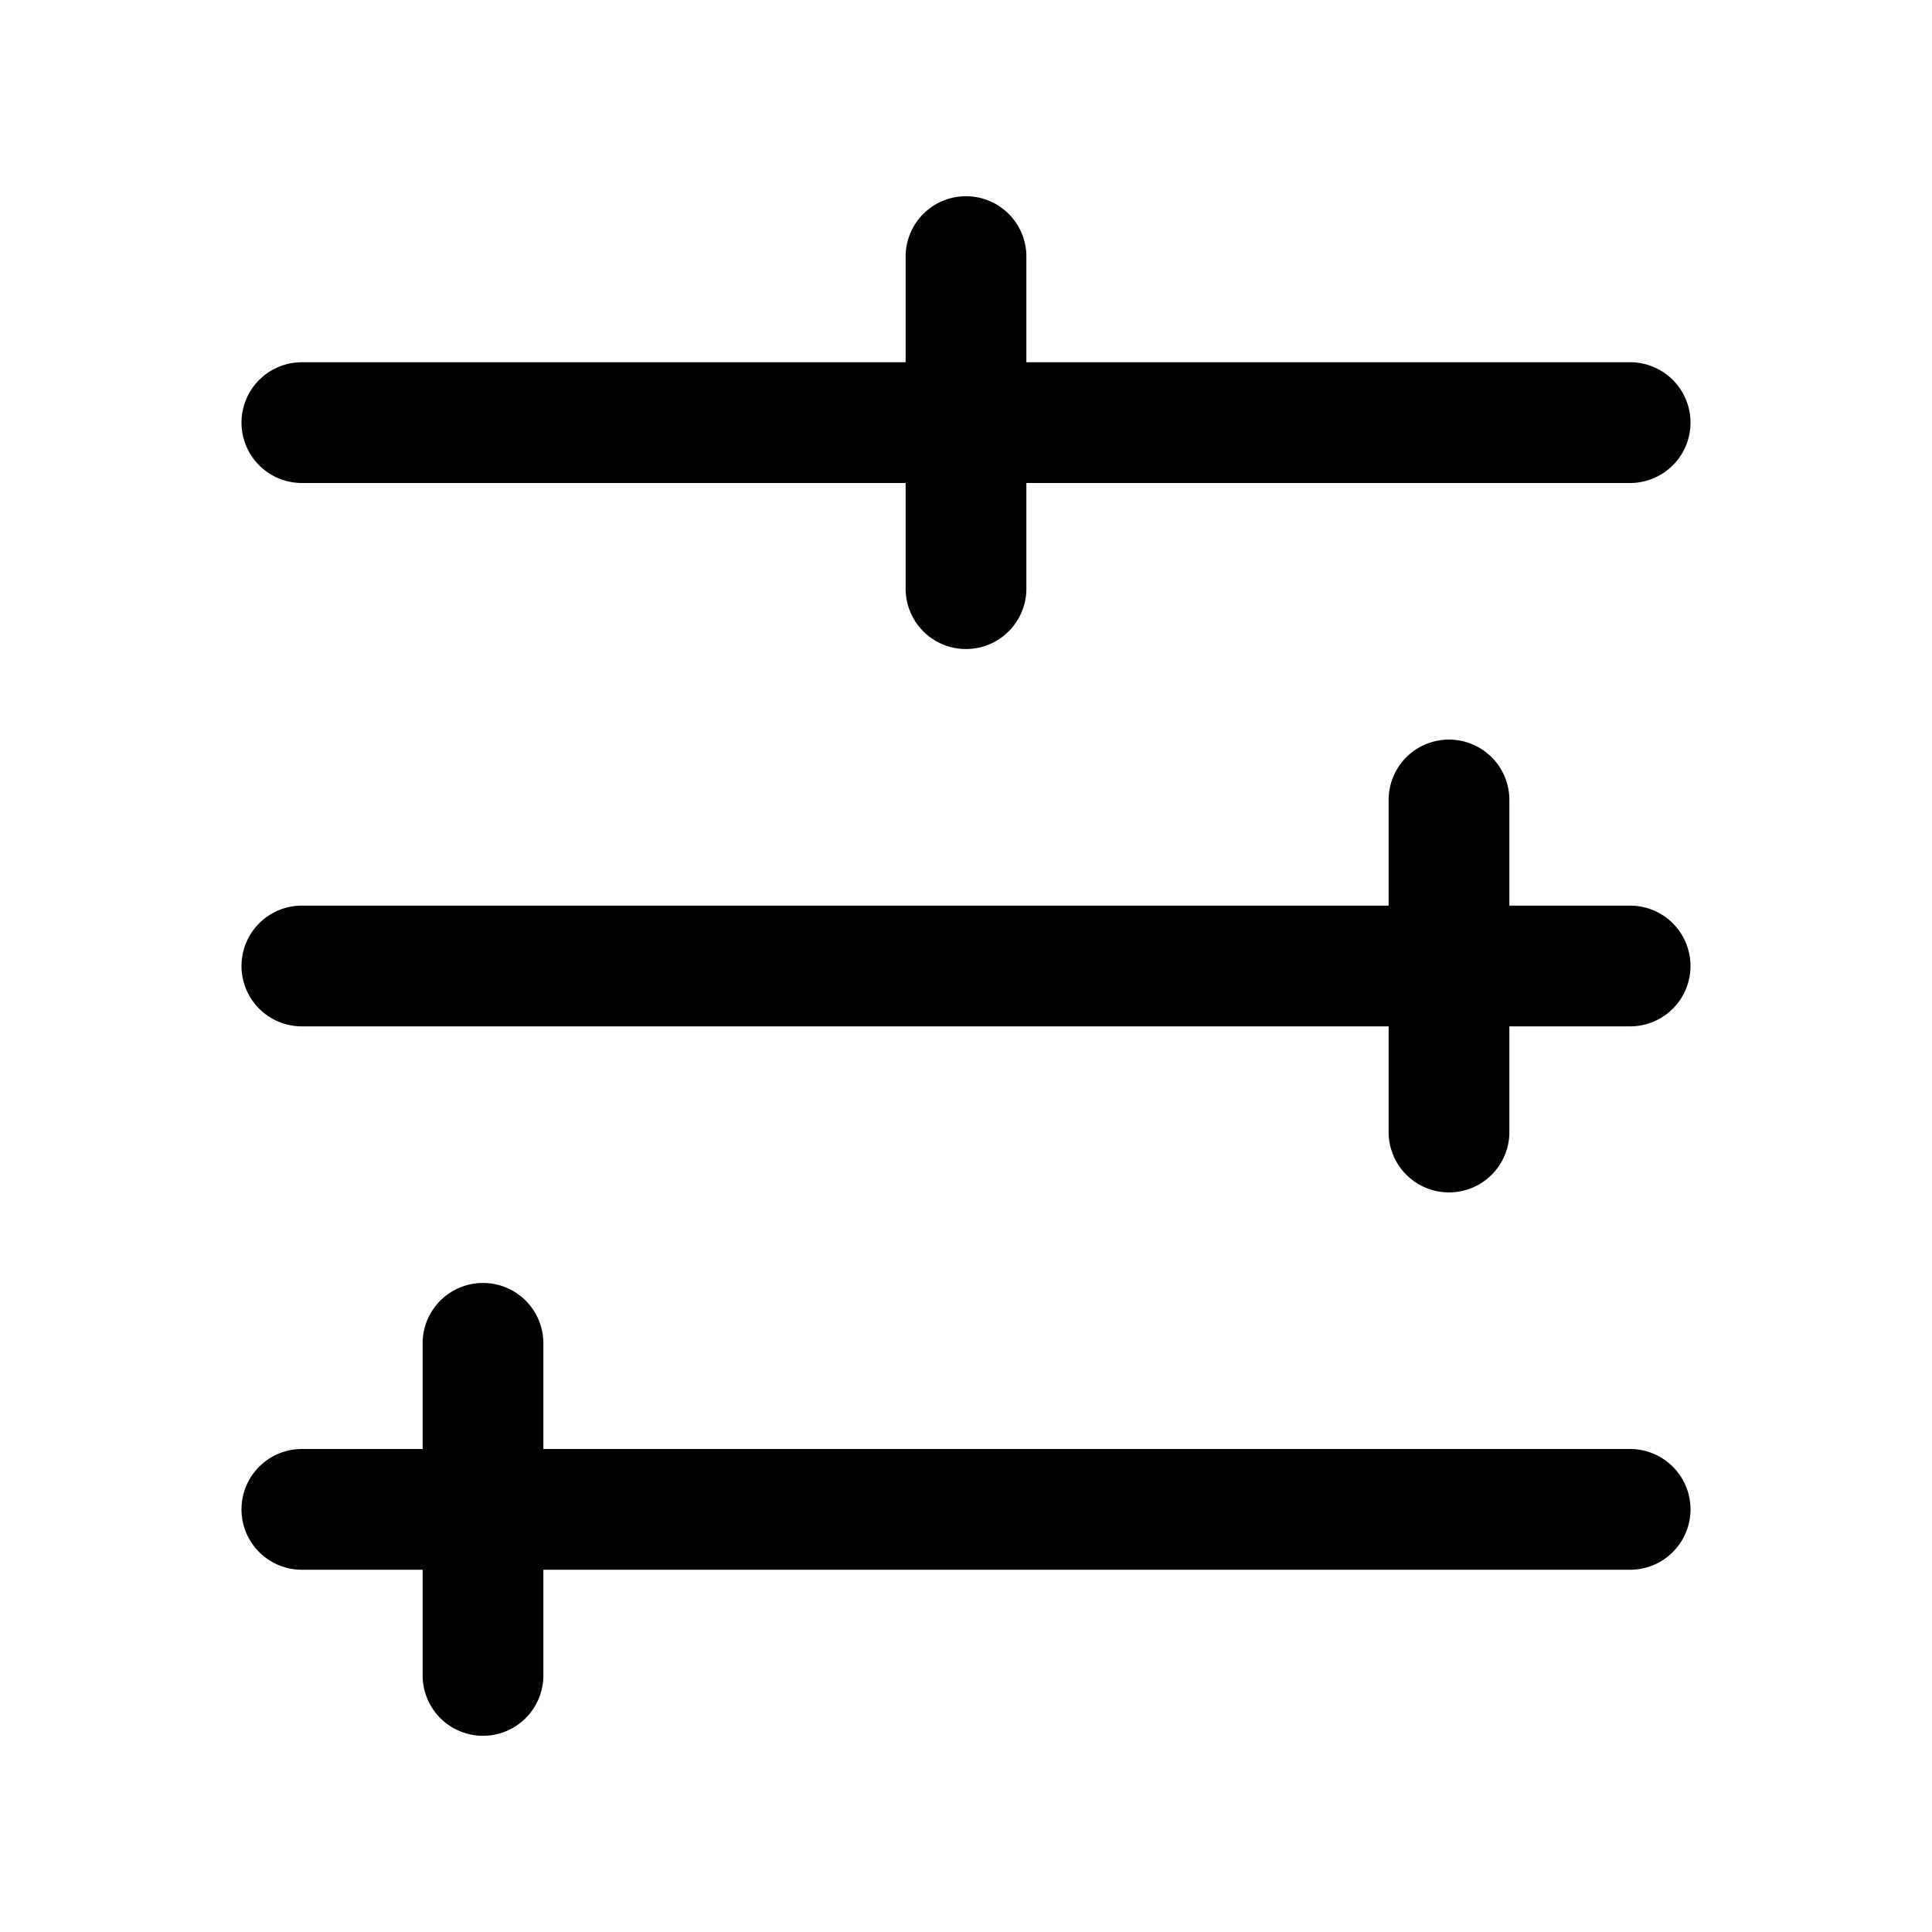 <svg xmlns="http://www.w3.org/2000/svg" width="32" height="32" viewBox="0 0 32 32"><path fill-rule="evenodd" d="M15 9.75a1 1 0 1 0 2 0V8h10a1 1 0 1 0 0-2H17V4.25a1 1 0 1 0-2 0V6H5a1 1 0 0 0 0 2h10zM5 15a1 1 0 1 0 0 2h18v1.75a1 1 0 1 0 2 0V17h2a1 1 0 1 0 0-2h-2v-1.75a1 1 0 1 0-2 0V15zM4 25a1 1 0 0 1 1-1h2v-1.75a1 1 0 1 1 2 0V24h18a1 1 0 1 1 0 2H9v1.75a1 1 0 1 1-2 0V26H5a1 1 0 0 1-1-1"/></svg>
